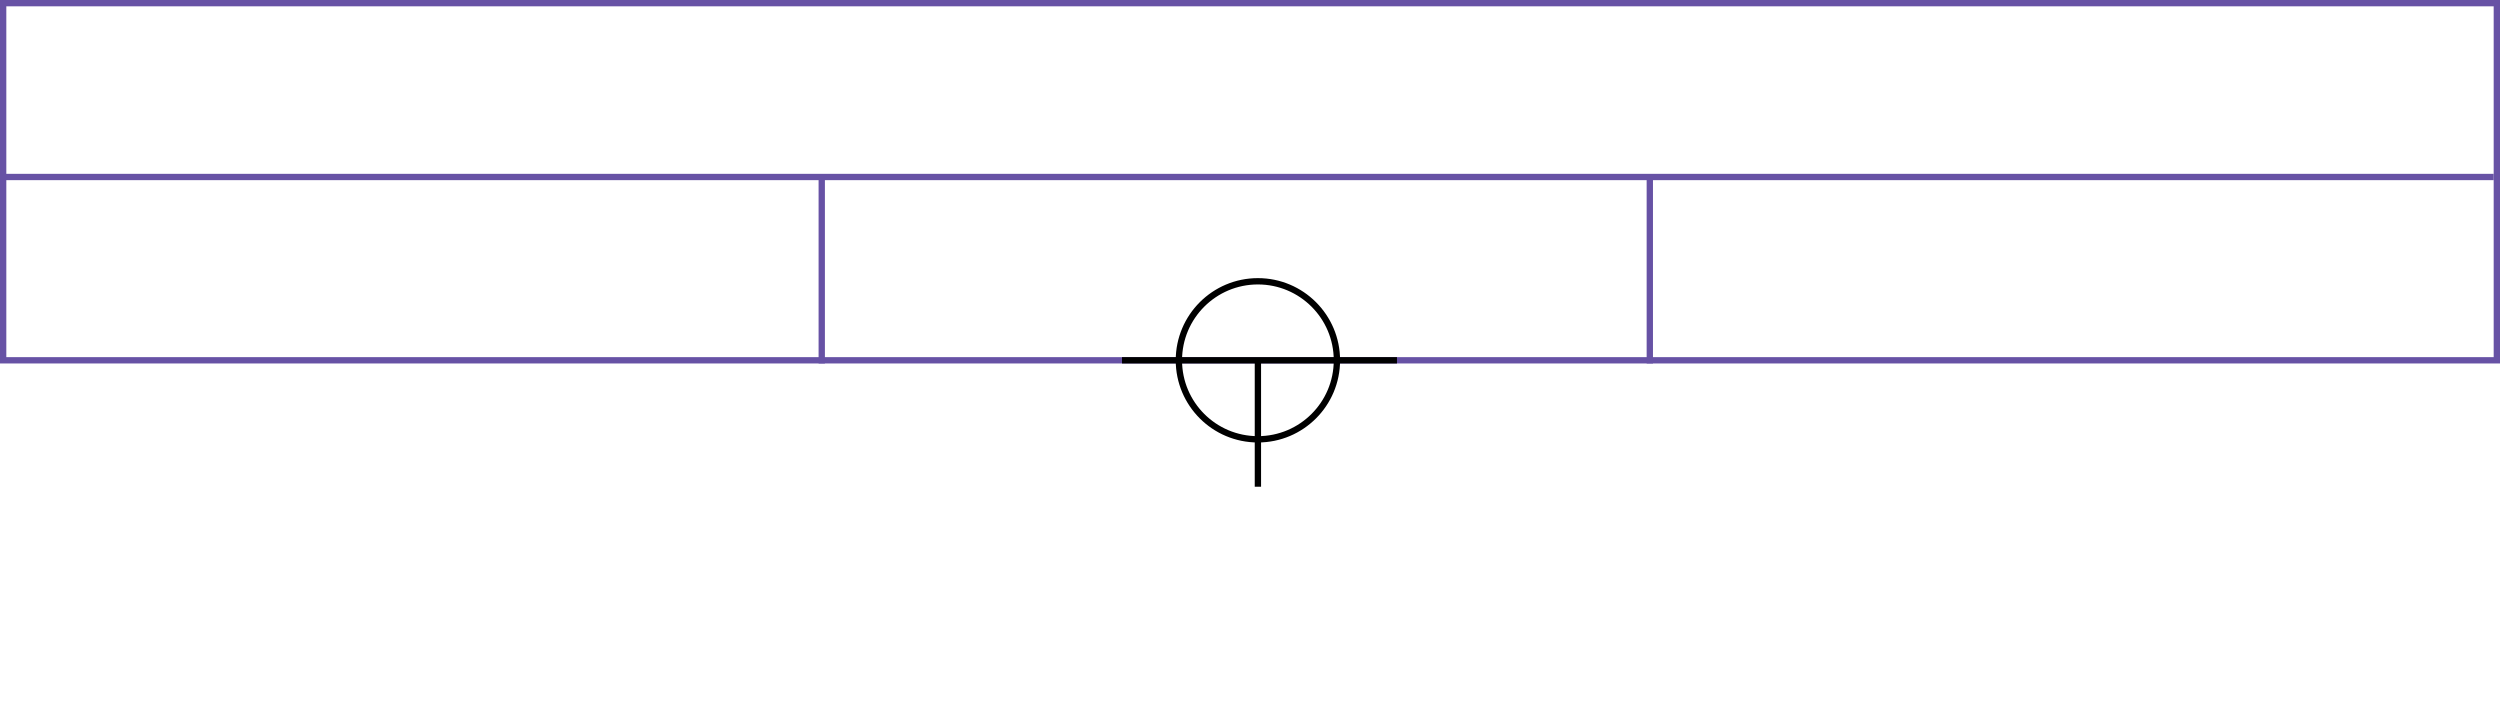 <svg xmlns="http://www.w3.org/2000/svg" height="226" width="791">
 <g>
  <title>background</title>
  <rect fill="#fff" height="226" id="canvas_background" width="791" x="0" y="0"></rect>
 </g>
 <g>
  <title>Form</title>
  <rect fill="#fff" height="113" id="svg_3" stroke="#6752A5" stroke-width="2" width="789" x="1" y="1"></rect>
  <line fill="none" id="svg_4" stroke="#6752A5" stroke-width="2" x1="0" x2="789" y1="56" y2="56"></line>
  <line fill="none" id="svg_5" stroke="#6752A5" stroke-width="2" x1="260" x2="260" y1="56" y2="115"></line>
  <line fill="none" id="svg_10" stroke="#6752A5" stroke-width="2" x1="522" x2="522" y1="56" y2="115"></line>
 </g>
 <g>
  <title>NAP</title>
  <ellipse cx="398" cy="114" fill="none" id="svg21" rx="25" ry="25" stroke="#000" stroke-width="2"></ellipse>
  <line fill="none" id="svg22" stroke="#000" stroke-width="2" x1="355" x2="442" y1="114" y2="114"></line>
  <line fill="none" id="svg23" stroke="#000" stroke-width="2" x1="398" x2="398" y1="154" y2="114"></line>
 </g>
</svg>
